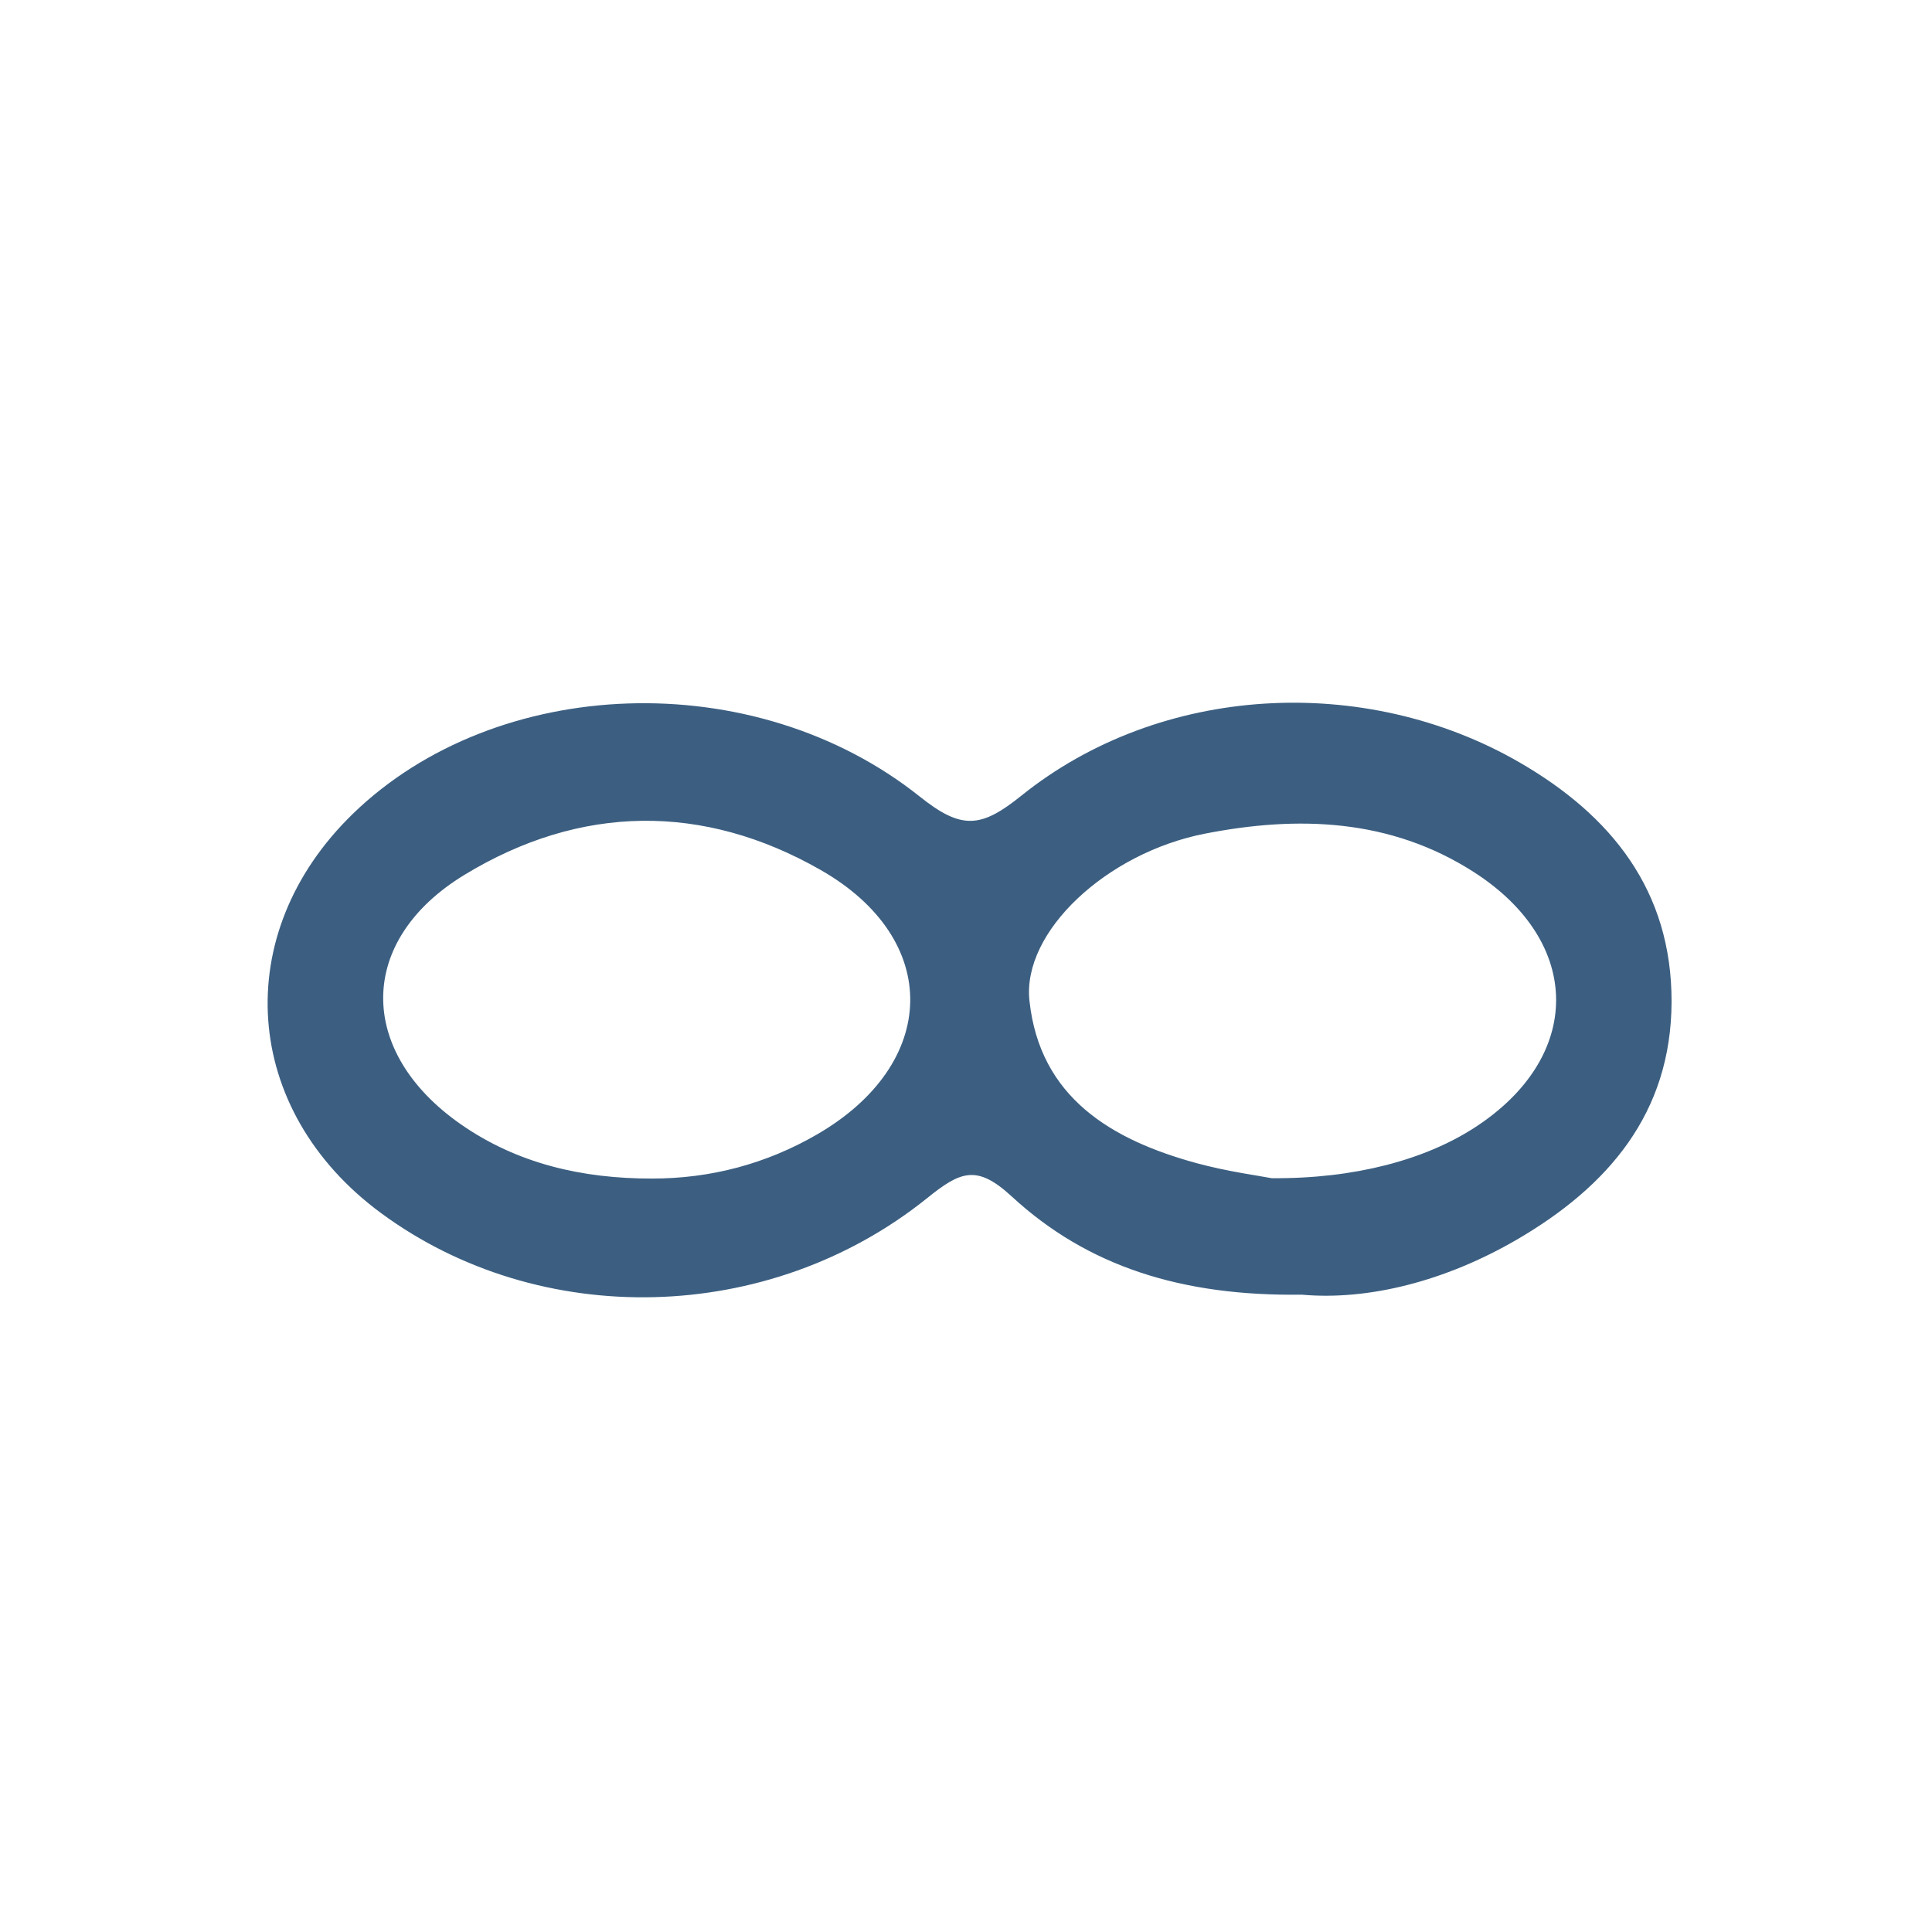 <?xml version="1.0" encoding="utf-8"?>
<!-- Generator: Adobe Illustrator 16.0.0, SVG Export Plug-In . SVG Version: 6.00 Build 0)  -->
<!DOCTYPE svg PUBLIC "-//W3C//DTD SVG 1.1//EN" "http://www.w3.org/Graphics/SVG/1.1/DTD/svg11.dtd">
<svg version="1.1" id="图层_1" xmlns="http://www.w3.org/2000/svg" xmlns:xlink="http://www.w3.org/1999/xlink" x="0px" y="0px"
	 width="100px" height="100px" viewBox="0 0 100 100" enable-background="new 0 0 100 100" xml:space="preserve">
<path fill-rule="evenodd" clip-rule="evenodd" fill="#3C5F81" d="M78.645,39.459c-8.007-4.623-18.59-4.057-25.781,1.726
	c-2.091,1.683-3.094,1.771-5.25,0.051c-8.586-6.851-21.927-6.306-29.339,0.876c-6.419,6.22-5.778,15.355,1.451,20.68
	c8.202,6.042,20.065,5.815,28.265-0.779c1.719-1.383,2.563-1.757,4.374-0.086c3.938,3.634,8.813,5.171,15.011,5.085
	c3.456,0.312,7.443-0.704,11.123-2.842c4.717-2.742,8.005-6.539,8.021-12.312C86.535,46.11,83.413,42.212,78.645,39.459z
	 M42.285,58.721c-2.622,1.518-5.498,2.286-8.557,2.281c-3.564,0.003-6.942-0.759-9.887-2.817c-5.379-3.758-5.375-9.514,0.204-12.906
	c5.991-3.643,12.349-3.724,18.432-0.249C48.774,48.627,48.605,55.063,42.285,58.721z M76.296,58.384
	c-2.543,1.637-6.163,2.634-10.473,2.599c-0.646-0.126-2.292-0.344-3.879-0.776c-4.418-1.205-8.123-3.403-8.66-8.412
	c-0.384-3.576,4.004-7.647,9.063-8.641c4.824-0.947,9.609-0.792,13.928,1.977C81.971,48.781,81.957,54.741,76.296,58.384z"/>
</svg>
